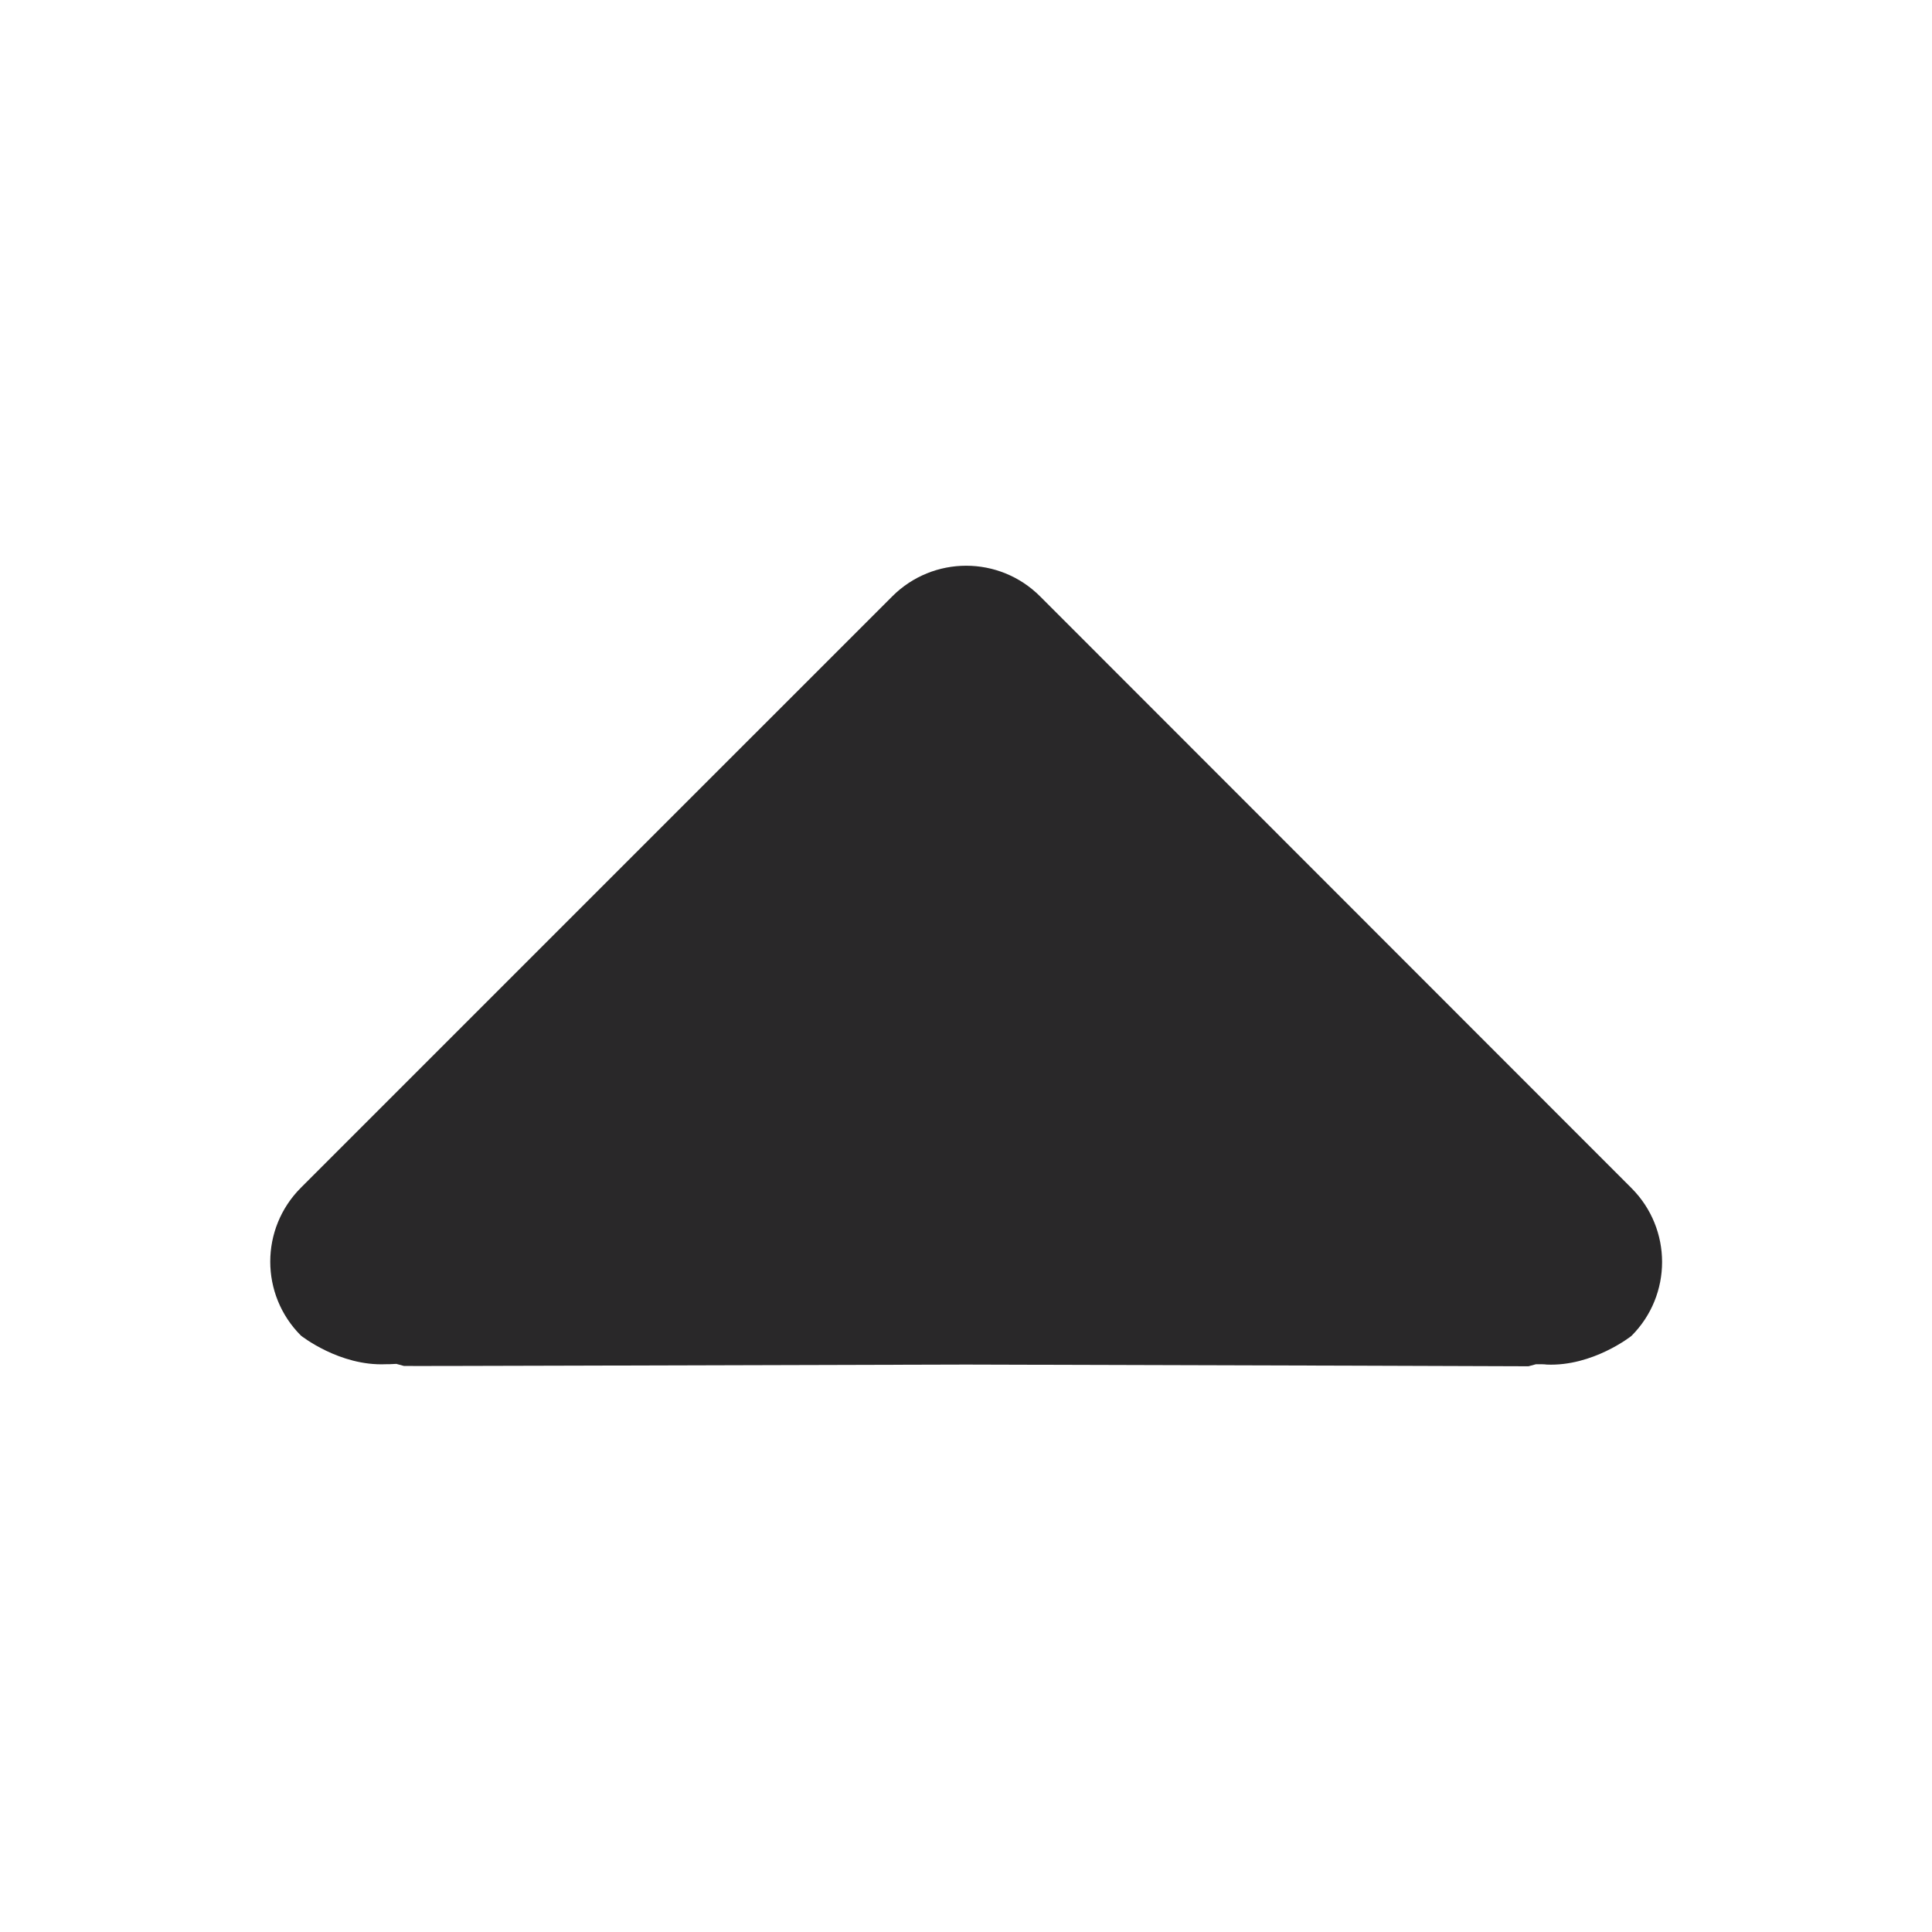 <?xml version="1.0" encoding="utf-8"?>
<!-- Generator: Adobe Illustrator 23.0.2, SVG Export Plug-In . SVG Version: 6.00 Build 0)  -->
<svg version="1.1" id="Layer_1" xmlns="http://www.w3.org/2000/svg" xmlns:xlink="http://www.w3.org/1999/xlink" x="0px" y="0px"
	 viewBox="0 0 56.69 56.69" style="enable-background:new 0 0 56.69 56.69;" xml:space="preserve">
<style type="text/css">
	.st0{fill:#292829;}
</style>
<path class="st0" d="M28.35,40.04c8.3,0.02,16.5,0.05,16.5,0.05l0.22-0.06c0.14,0,0.26,0,0.31,0.01c1.36,0.06,2.49-0.84,2.49-0.84
	c1.2-1.2,1.2-3.14,0-4.34L30.52,17.5c-1.2-1.2-3.14-1.2-4.34,0L8.83,34.85c-1.2,1.2-1.2,3.14,0,4.34c0,0,1.13,0.9,2.49,0.84
	c0.05,0,0.17,0,0.31-0.01l0.22,0.06C11.85,40.09,20.05,40.06,28.35,40.04z"/>
</svg>
